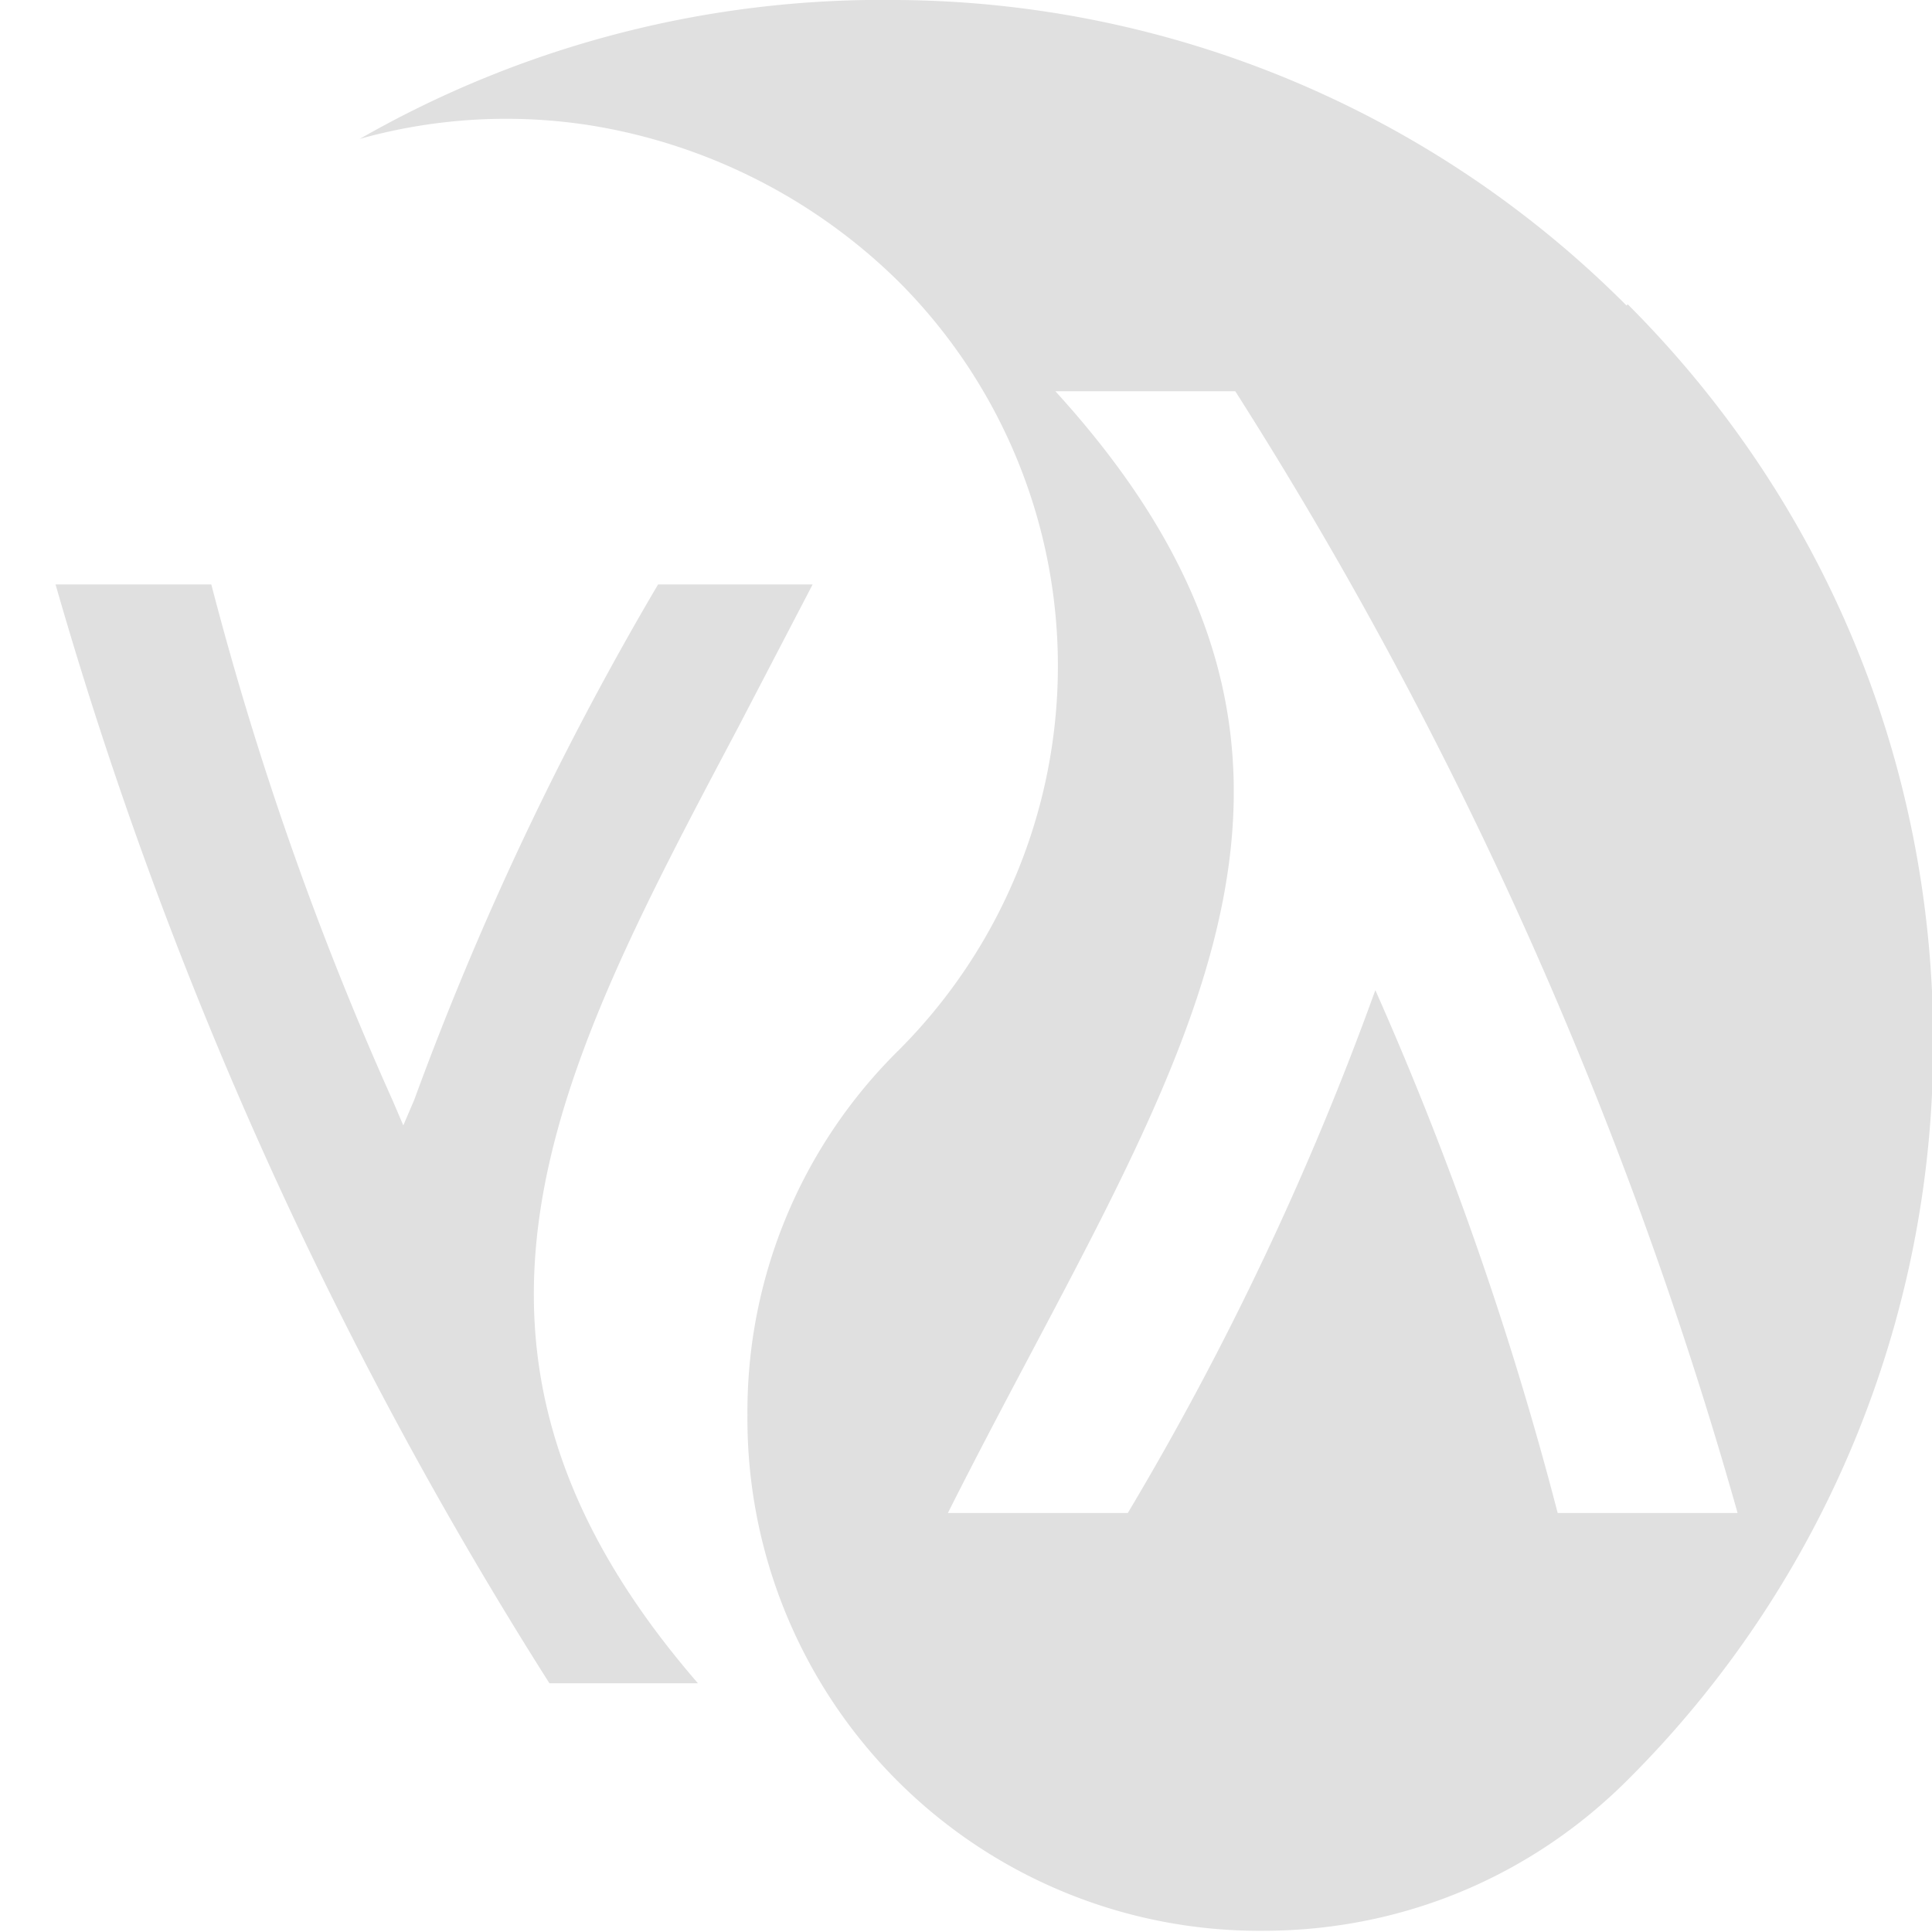 <svg xmlns="http://www.w3.org/2000/svg" viewBox="0 0 16 16"><path fill="#e0e0e0" d="M13.47 2.53A8.6 8.6 0 0 0 7.43 0a8.7 8.7 0 0 0-4.45 1.15 4.5 4.5 0 0 1 1.92-.11 4.7 4.7 0 0 1 2.54 1.29 4.5 4.5 0 0 1 0 6.37 4.2 4.2 0 0 0-1.25 3.02 4.24 4.24 0 0 0 4.27 4.27c1.14 0 2.21-.44 3.02-1.25a8.6 8.6 0 0 0 2.53-6.11c0-2.31-.9-4.48-2.53-6.11Zm-.57 10a28 28 0 0 0-1.51-4.33 25 25 0 0 1-2.05 4.33H7.85c1.82-3.62 3.8-6.1.89-9.29h1.49a35 35 0 0 1 4.16 9.29z"/><path fill="#e0e0e0" d="m3.34 9.32-.09-.21a27 27 0 0 1-1.5-4.27H.46a35 35 0 0 0 4.09 9.1h1.23c-2.4-2.77-1.19-5.04.33-7.91l.62-1.19H5.45a26 26 0 0 0-2.02 4.27z"/></svg>